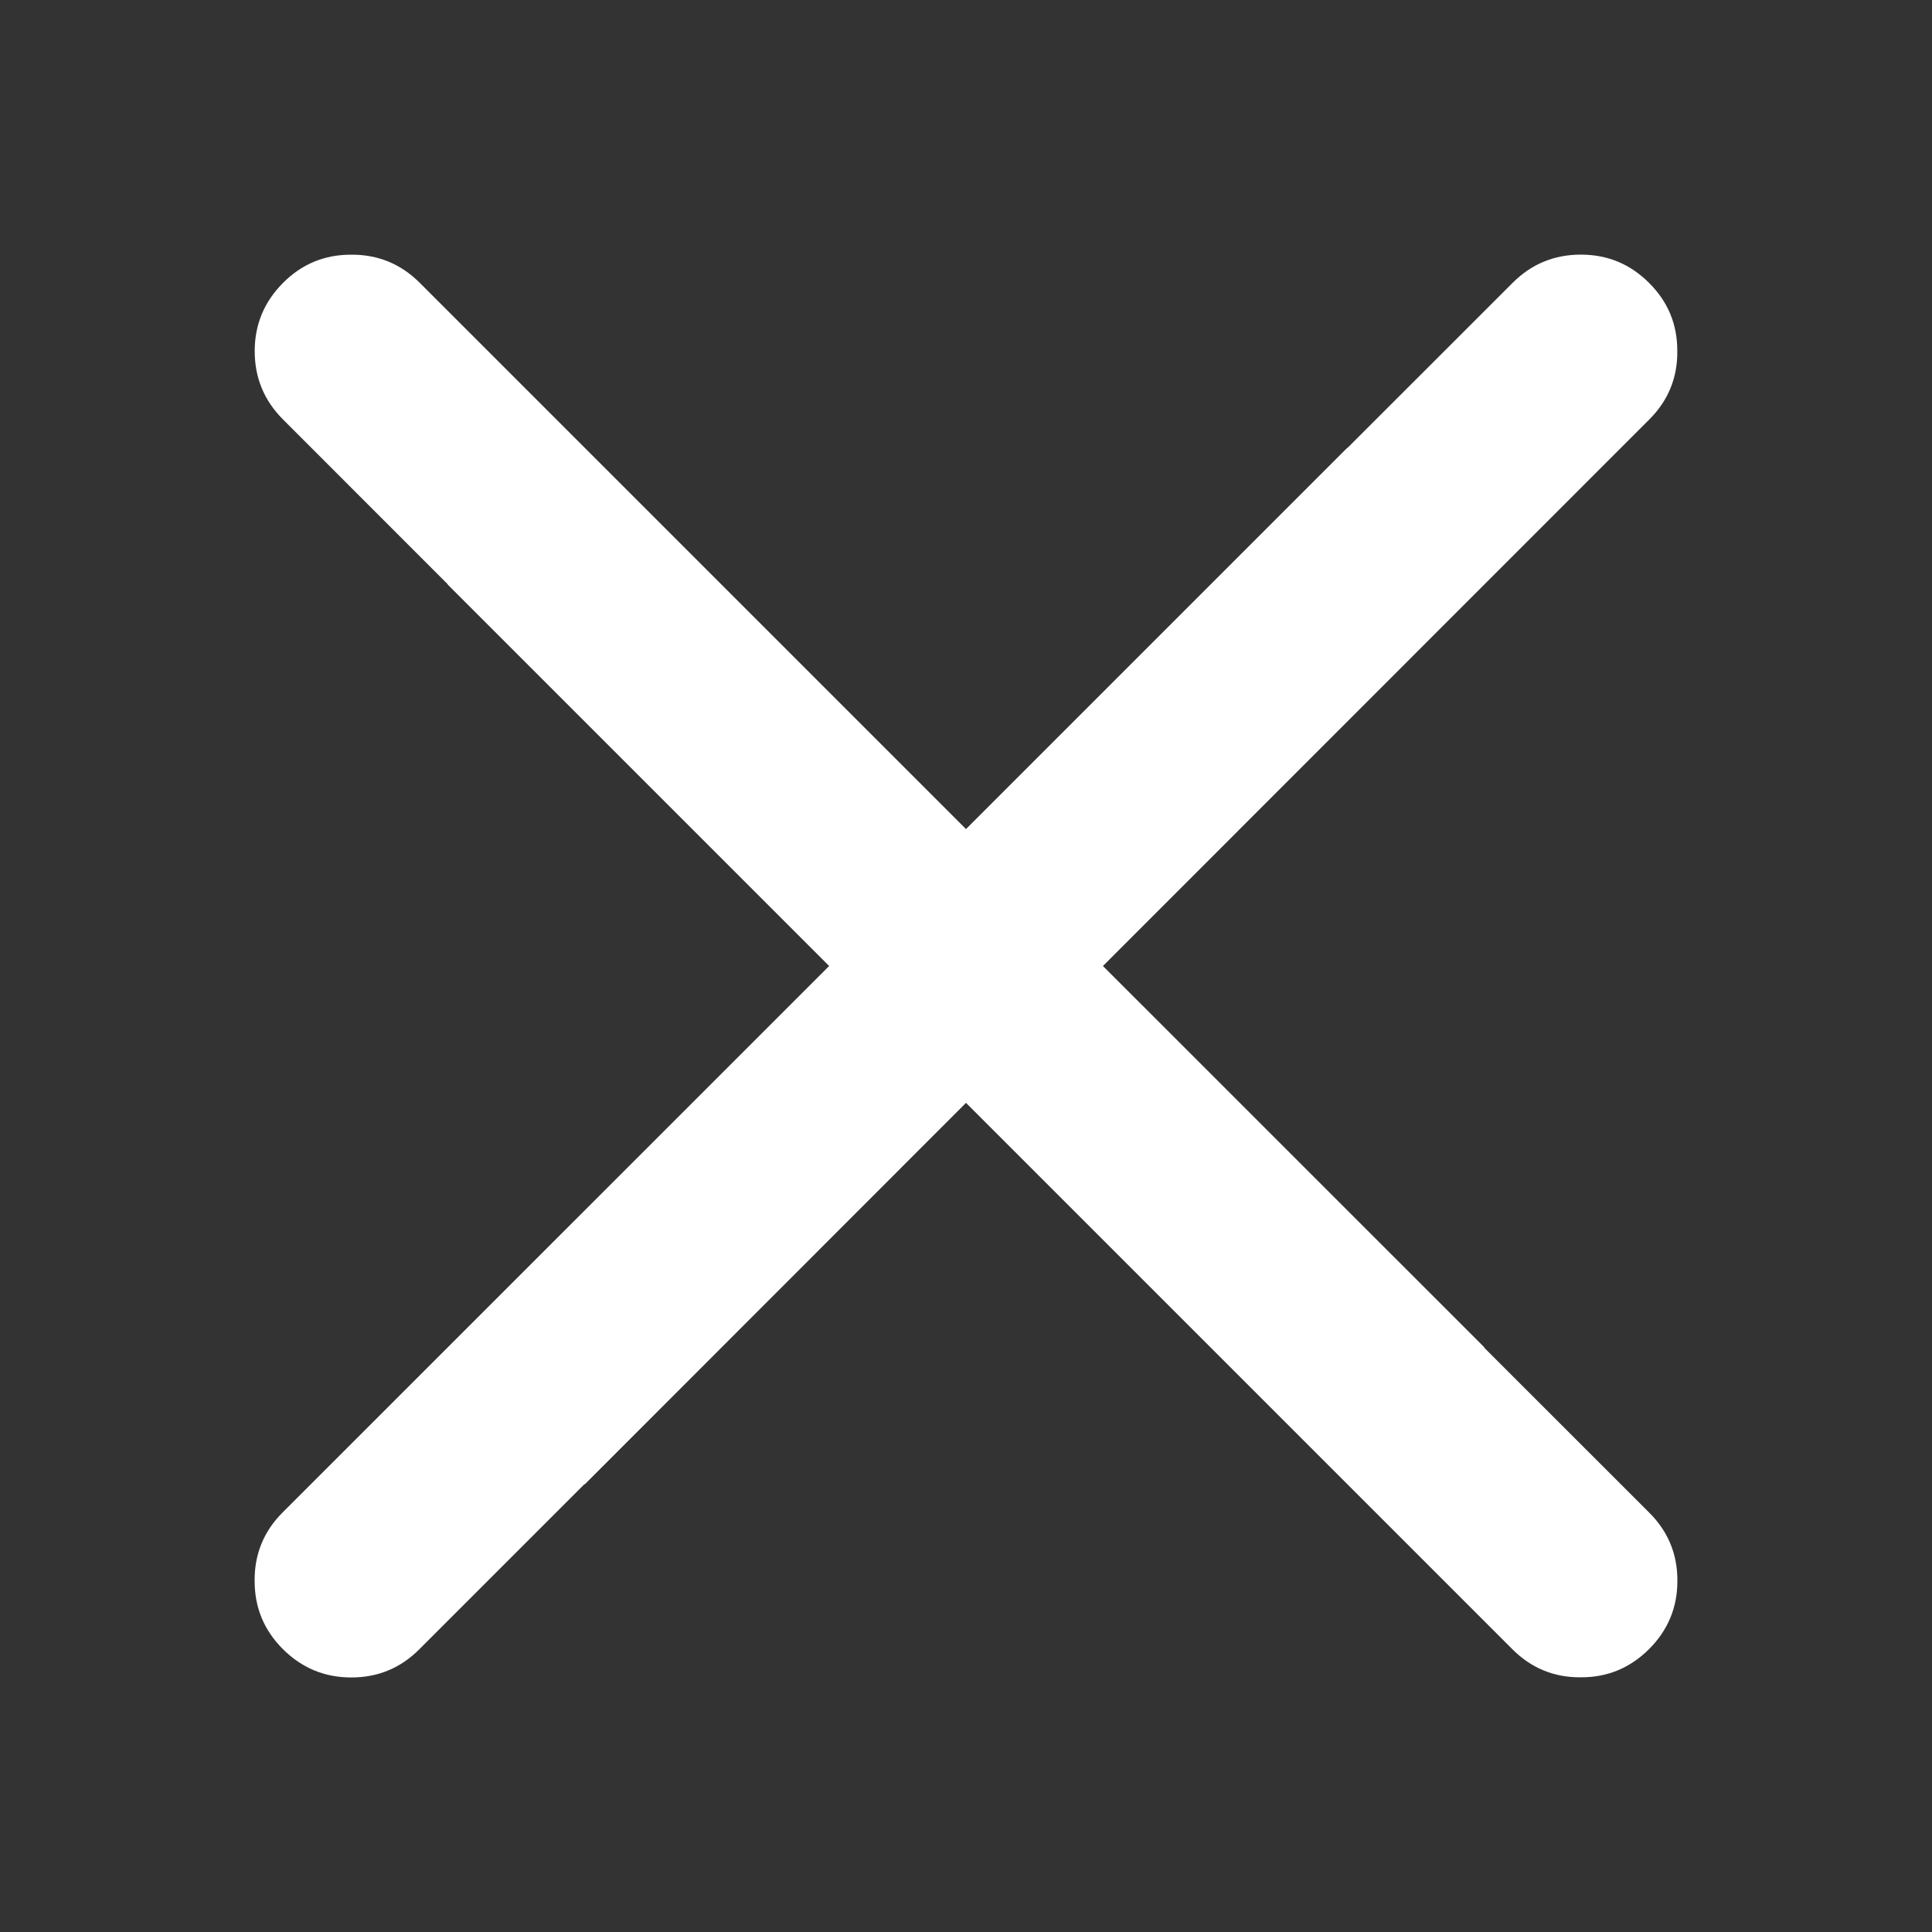 <?xml version="1.0" encoding="utf-8"?>
<!-- Generator: Adobe Illustrator 16.0.4, SVG Export Plug-In . SVG Version: 6.00 Build 0)  -->
<!DOCTYPE svg PUBLIC "-//W3C//DTD SVG 1.1//EN" "http://www.w3.org/Graphics/SVG/1.1/DTD/svg11.dtd">
<svg version="1.1" id="Layer_1" xmlns="http://www.w3.org/2000/svg" xmlns:xlink="http://www.w3.org/1999/xlink" x="0px" y="0px"
	 width="24px" height="24px" viewBox="0 0 24 24" enable-background="new 0 0 24 24" xml:space="preserve">
<rect x="0" y="0" width="24" height="24" fill="#333333" stroke="none"/>
<path fill="#FFFFFF" d="M18.437,16.741l0.003-0.003L13.701,12l6.785-6.787c0.235-0.233,0.353-0.518,0.35-0.848
	c0.002-0.333-0.114-0.615-0.35-0.85c-0.234-0.235-0.517-0.352-0.848-0.352c-0.332,0-0.615,0.117-0.849,0.352l-2.049,2.048
	l-0.002-0.002L12,10.299L5.214,3.513C4.98,3.279,4.696,3.162,4.366,3.164C4.033,3.162,3.75,3.279,3.516,3.514
	S3.164,4.031,3.164,4.362c0,0.332,0.118,0.615,0.352,0.849L5.564,7.26L5.562,7.262L10.3,12l-6.787,6.786
	c-0.235,0.233-0.352,0.519-0.35,0.848c-0.001,0.334,0.115,0.615,0.351,0.852c0.234,0.233,0.517,0.352,0.848,0.352
	c0.333,0.001,0.615-0.117,0.849-0.352l2.049-2.049l0.003,0.003L12,13.7l6.786,6.786c0.233,0.235,0.519,0.353,0.849,0.35
	c0.333,0.002,0.614-0.115,0.851-0.351c0.233-0.233,0.352-0.516,0.351-0.847c0.002-0.333-0.116-0.615-0.351-0.849L18.437,16.741z"/>
</svg>
